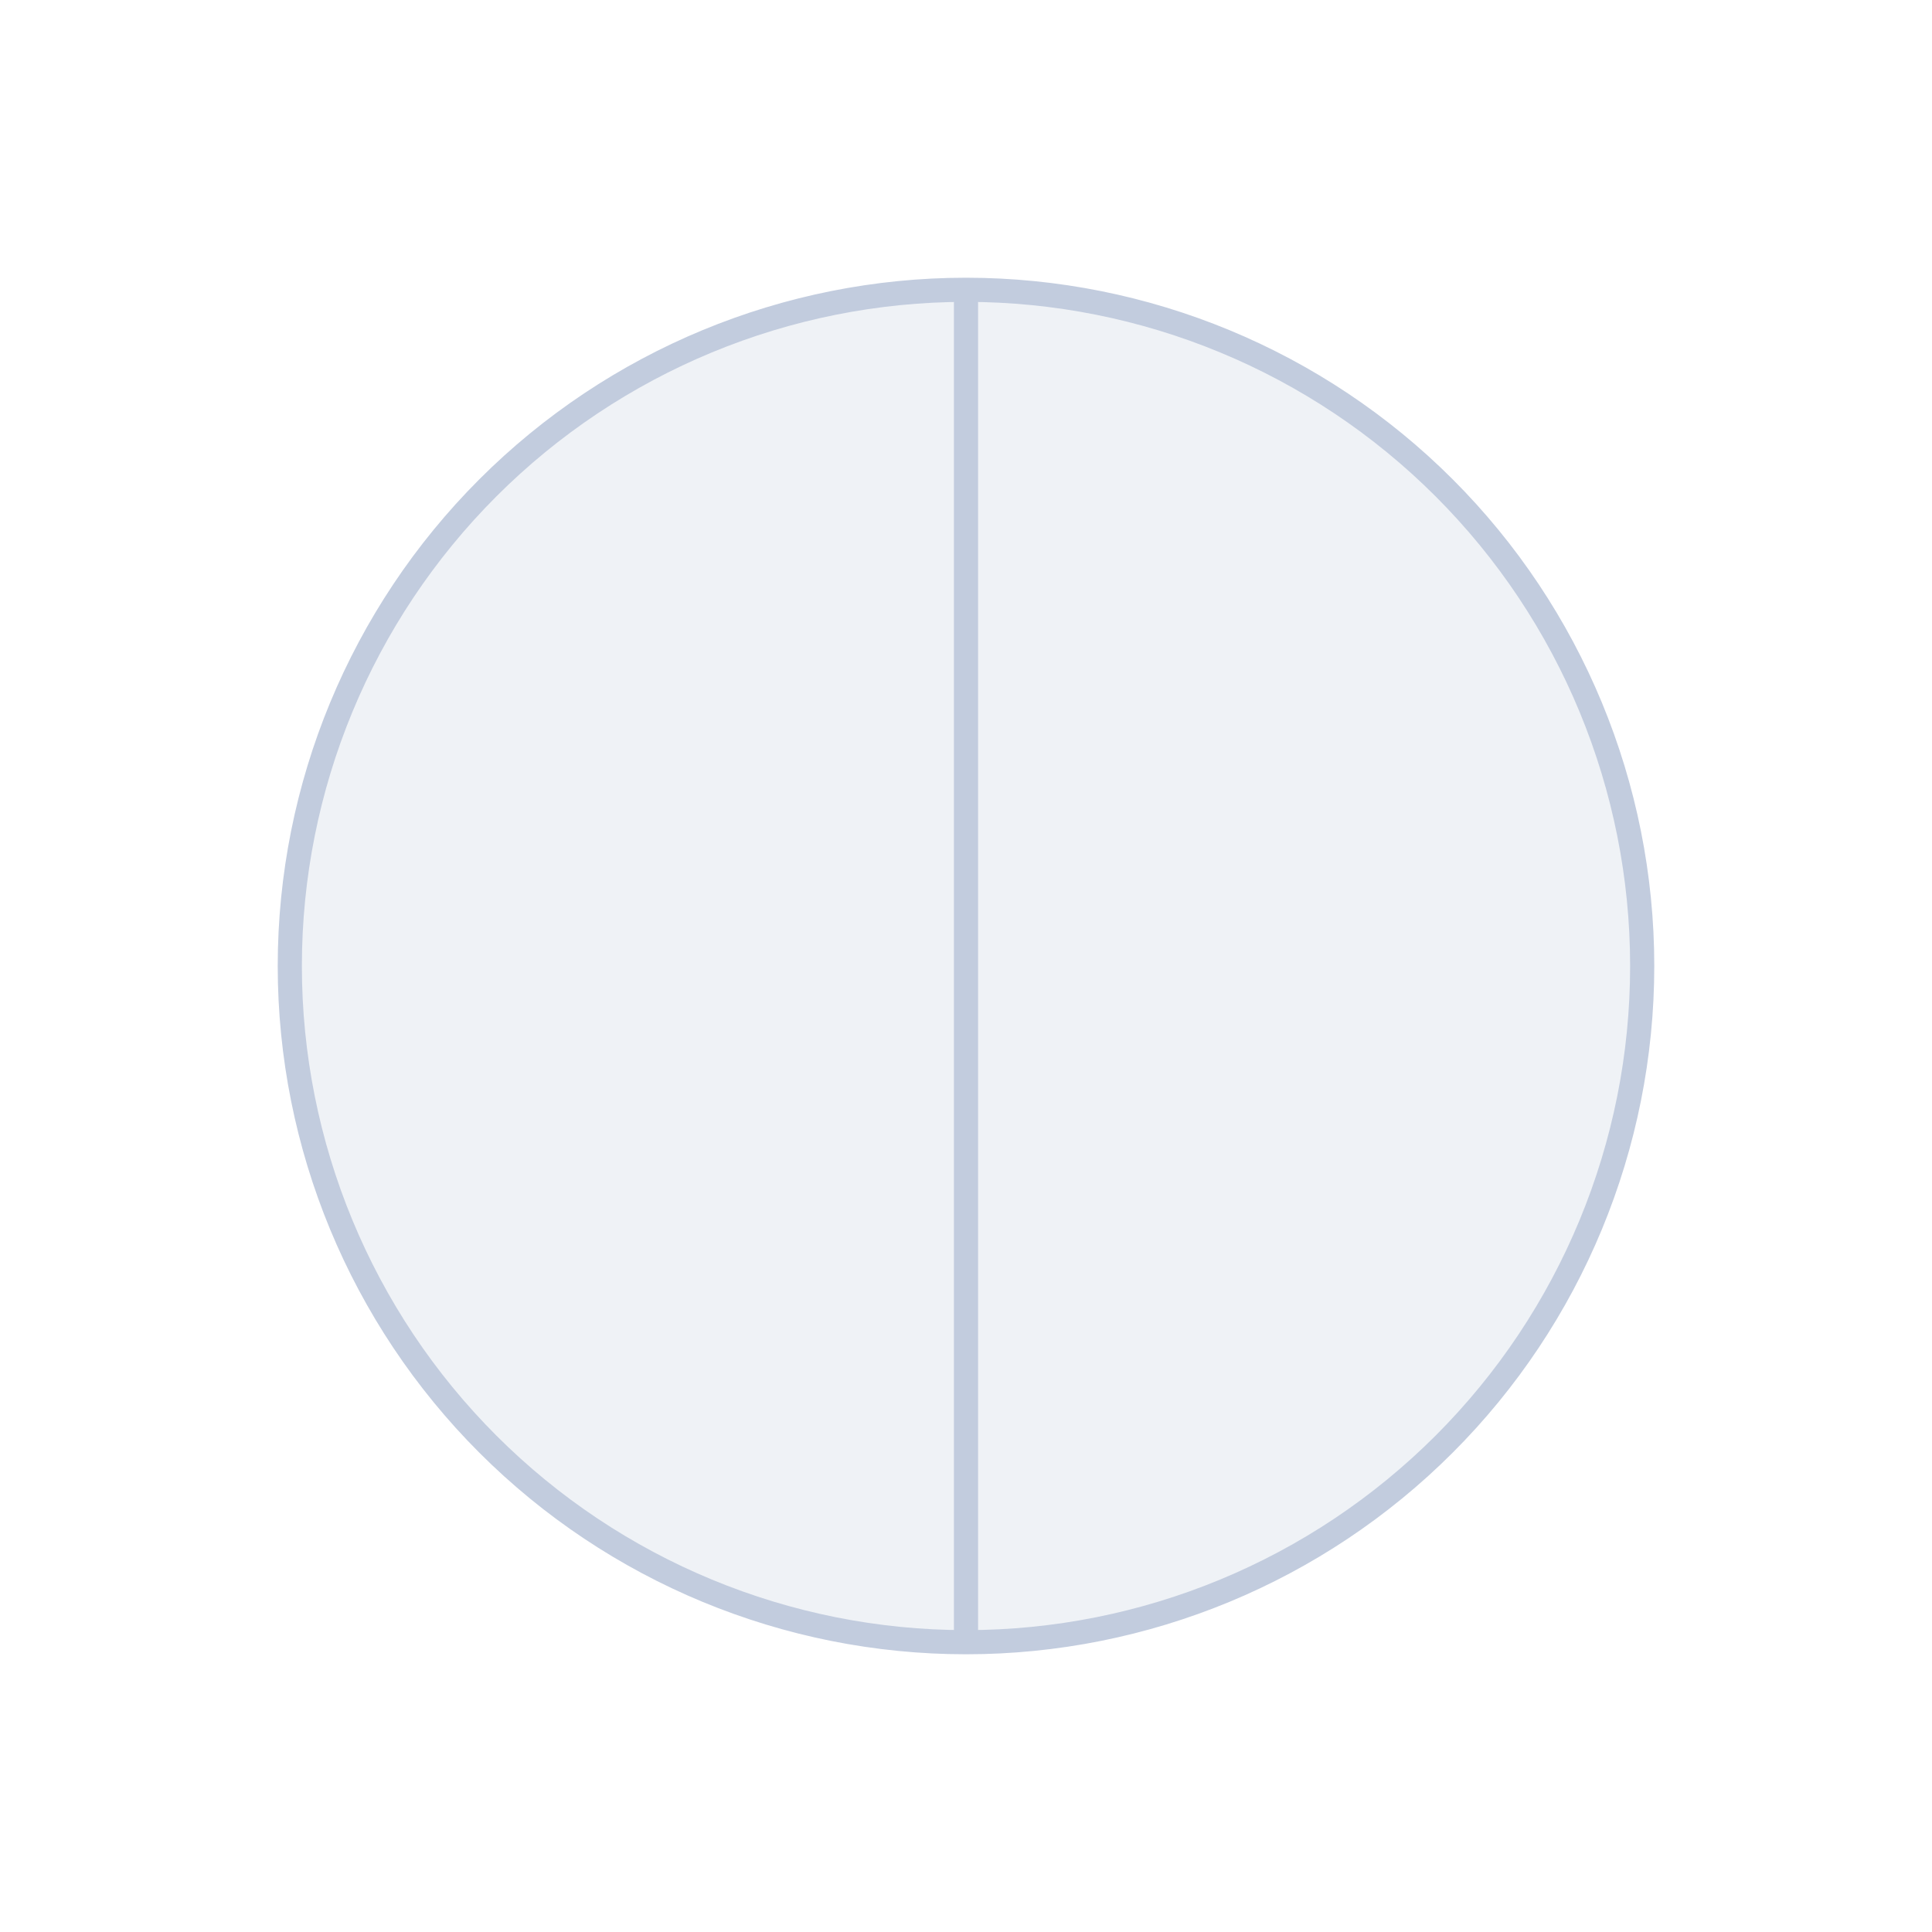 <svg width="80" height="80" viewBox="0 0 80 80" fill="none" xmlns="http://www.w3.org/2000/svg">
  <path d="M12 40C12 32.574 14.95 25.452 20.201 20.201C25.452 14.95 32.574 12 40 12C47.426 12 54.548 14.95 59.799 20.201C65.05 25.452 68 32.574 68 40C68 47.426 65.05 54.548 59.799 59.799C54.548 65.05 47.426 68 40 68C32.574 68 25.452 65.05 20.201 59.799C14.95 54.548 12 47.426 12 40Z" fill="#C2CCDE" fill-opacity="0.25" />
  <path d="M40 68C32.574 68 25.452 65.05 20.201 59.799C14.95 54.548 12 47.426 12 40C12 32.574 14.95 25.452 20.201 20.201C25.452 14.95 32.574 12 40 12M40 68C47.426 68 54.548 65.05 59.799 59.799C65.05 54.548 68 47.426 68 40C68 32.574 65.05 25.452 59.799 20.201C54.548 14.95 47.426 12 40 12M40 68V12" stroke="#C2CCDE" stroke-linecap="round" stroke-linejoin="round" />
</svg>